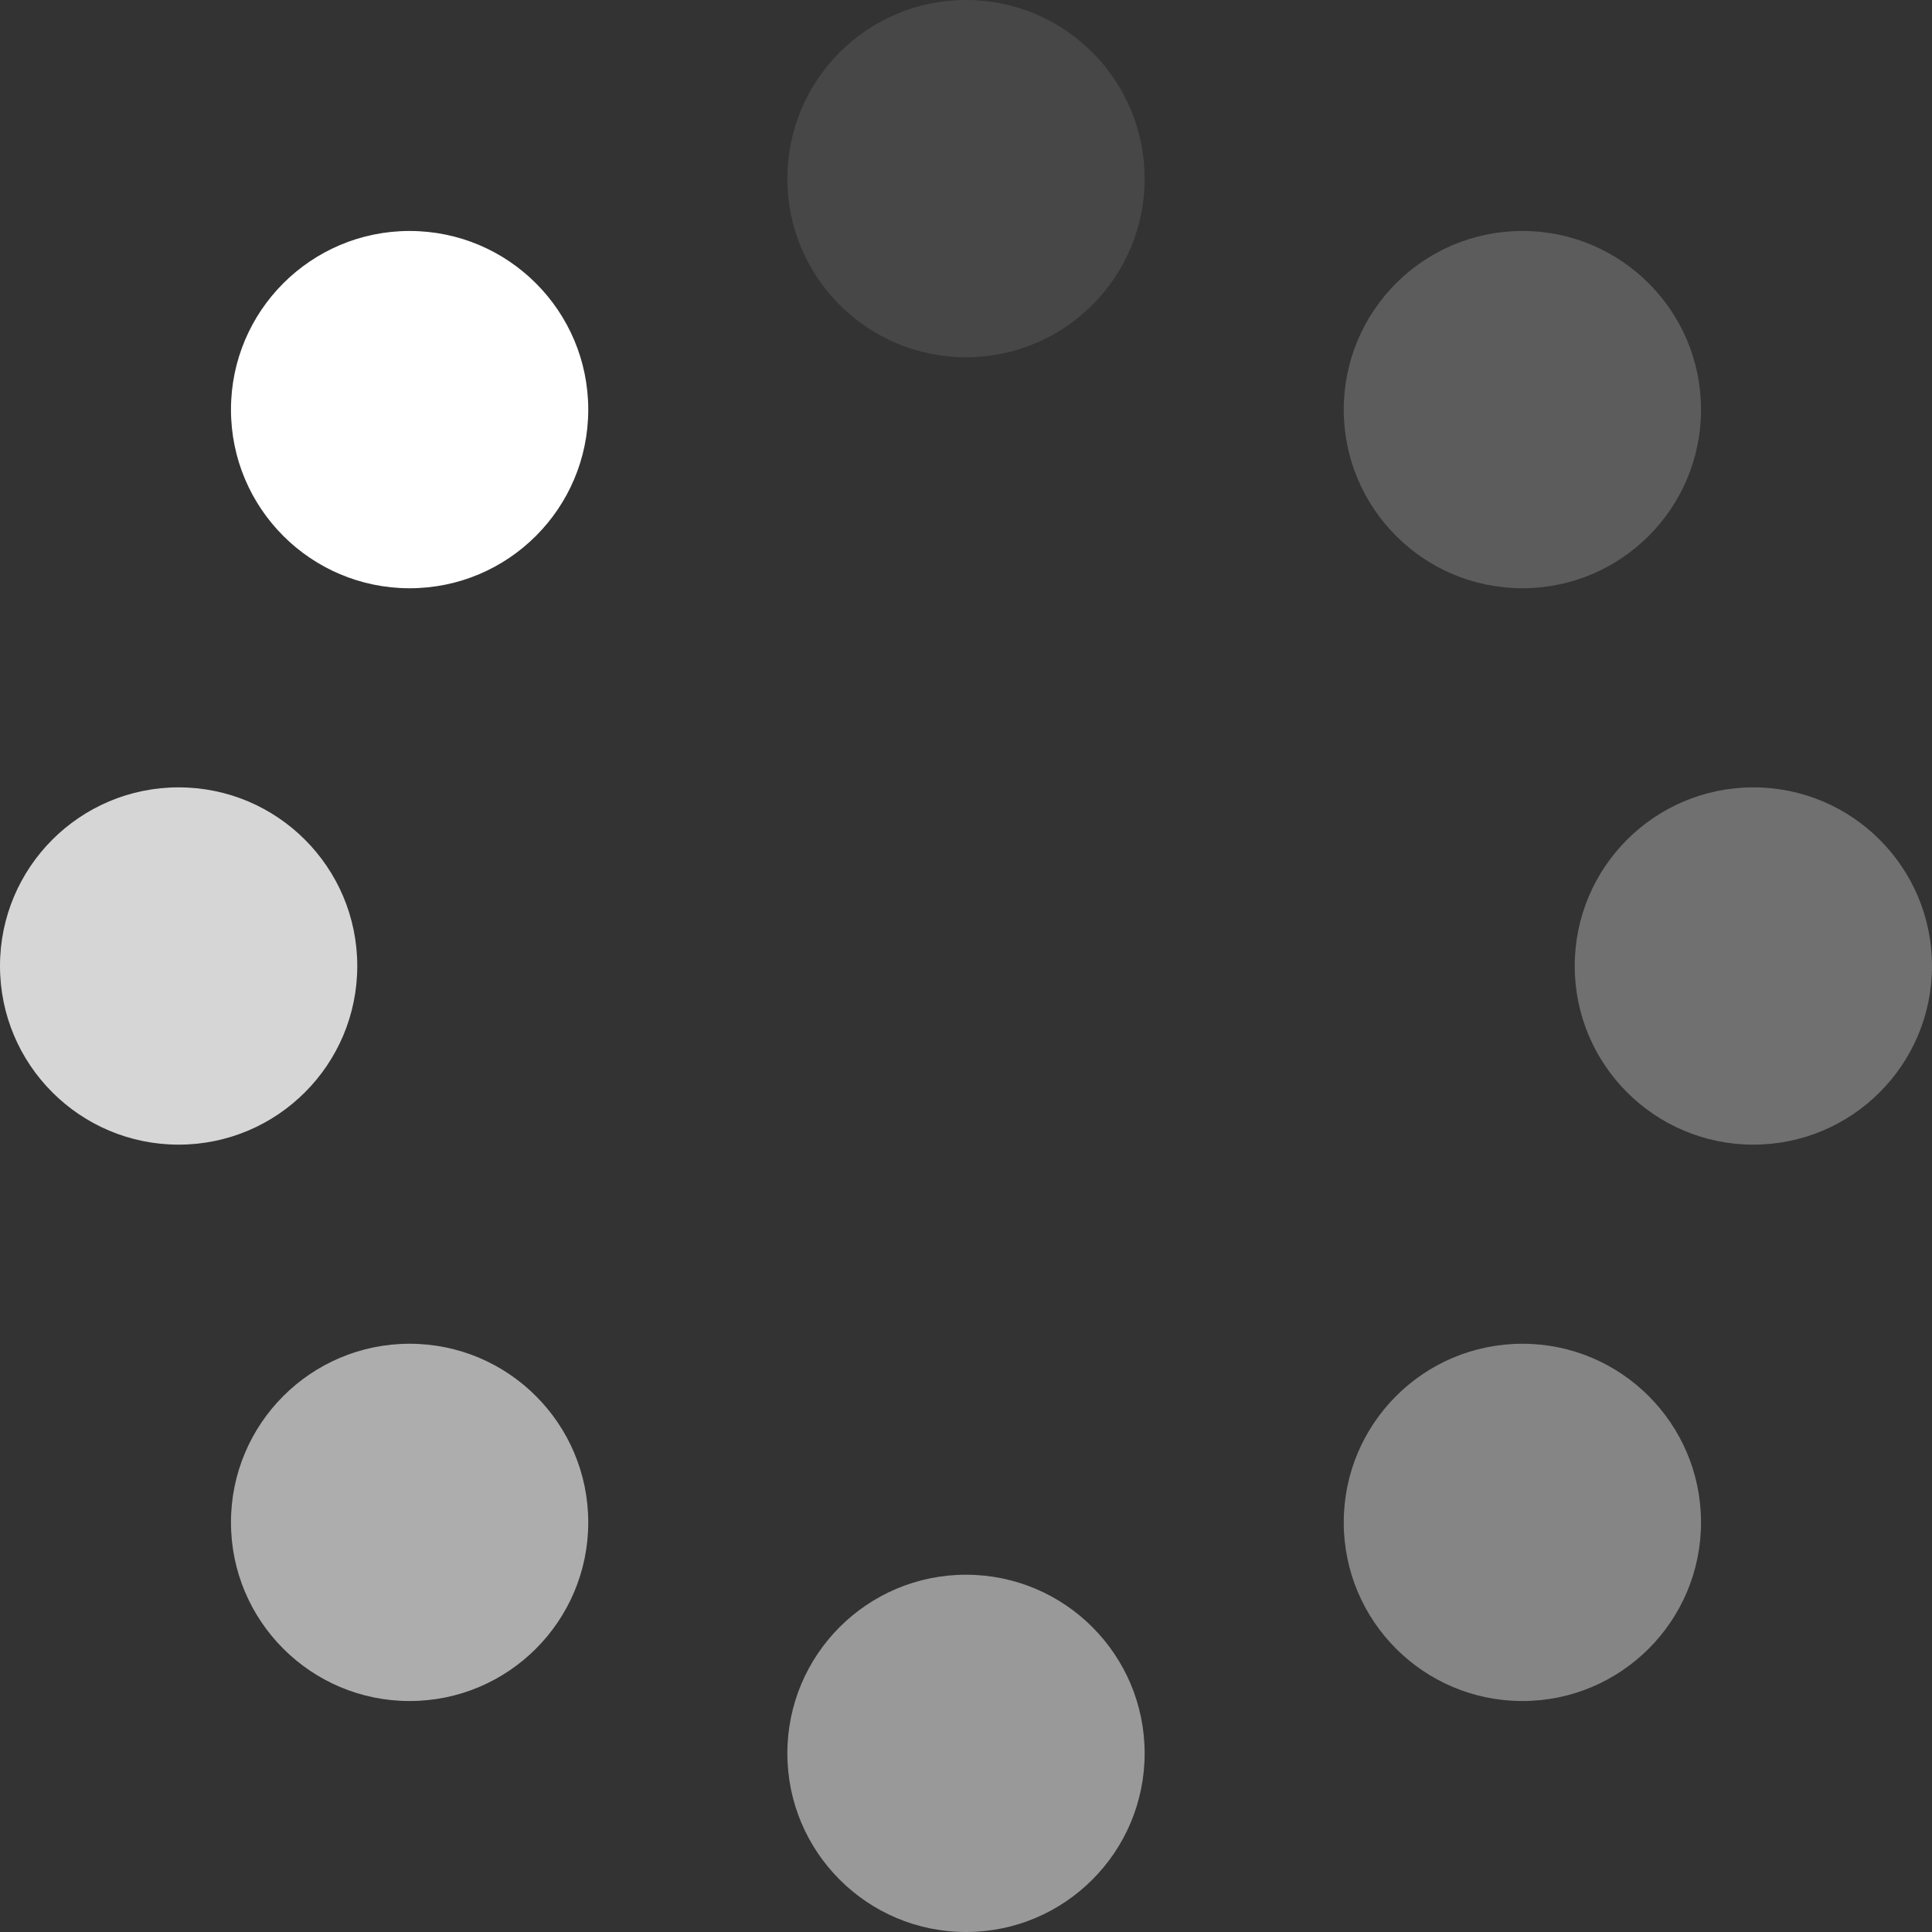 <?xml version="1.0" encoding="utf-8"?>
<!-- Generator: $$$/GeneralStr/196=Adobe Illustrator 27.6.0, SVG Export Plug-In . SVG Version: 6.00 Build 0)  -->
<svg version="1.1" id="Calque_1" xmlns="http://www.w3.org/2000/svg" xmlns:xlink="http://www.w3.org/1999/xlink" x="0px" y="0px"
	 viewBox="0 0 169.8 169.8" style="enable-background:new 0 0 169.8 169.8;" xml:space="preserve">
<rect x="0" y="0" width="169.8" height="169.8" fill="#333333" stroke="none"/>
<style type="text/css">
	.st0{opacity:0.1;fill:#FFFFFF;}
	.st1{opacity:0.5;fill:#FFFFFF;}
	.st2{fill:#FFFFFF;}
	.st3{opacity:0.4;fill:#FFFFFF;}
	.st4{opacity:0.8;fill:#FFFFFF;}
	.st5{opacity:0.3;fill:#FFFFFF;}
	.st6{opacity:0.6;fill:#FFFFFF;}
	.st7{opacity:0.2;fill:#FFFFFF;}
</style>
<circle class="st0" cx="84.9" cy="15.7" r="15.7"/>
<circle class="st1" cx="84.9" cy="154.1" r="15.7"/>
<circle class="st2" cx="36" cy="36" r="15.7"/>
<circle class="st3" cx="133.8" cy="133.8" r="15.7"/>
<circle class="st4" cx="15.7" cy="84.9" r="15.7"/>
<circle class="st5" cx="154.1" cy="84.9" r="15.7"/>
<circle class="st6" cx="36" cy="133.8" r="15.7"/>
<circle class="st7" cx="133.8" cy="36" r="15.7"/>
</svg>
